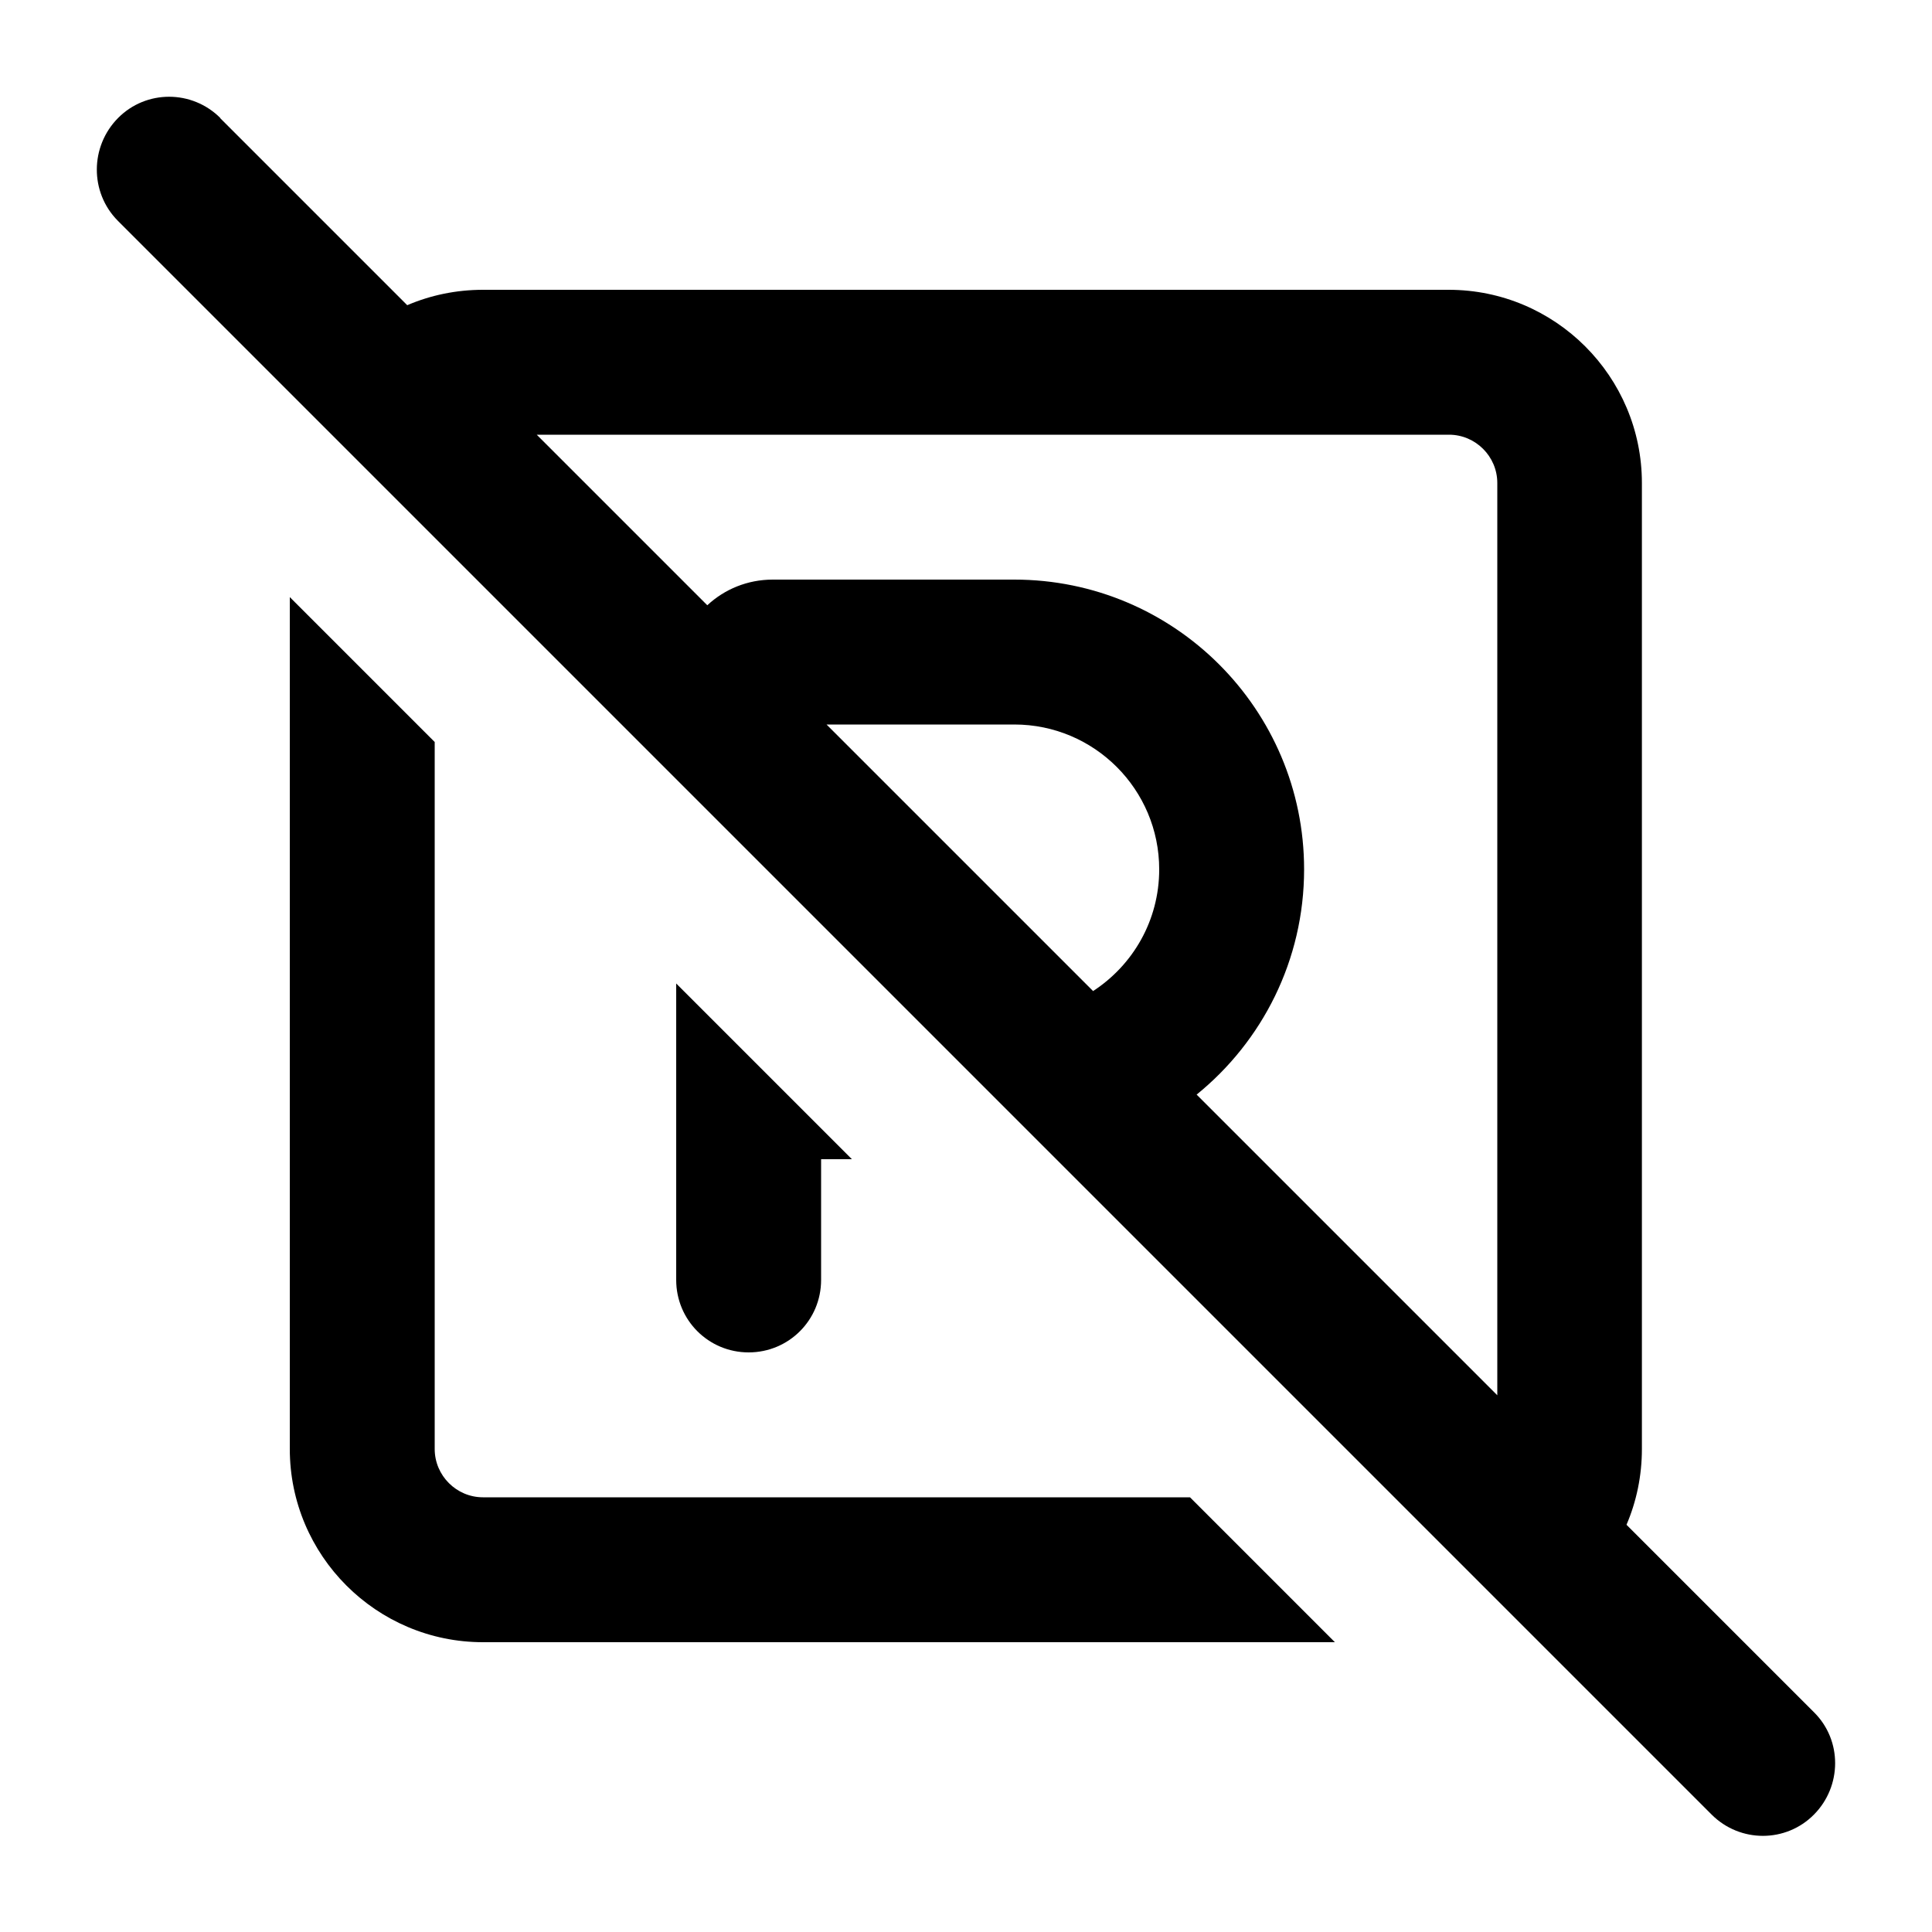 <svg xmlns="http://www.w3.org/2000/svg" viewBox="0 0 640 640"><!--! Font Awesome Pro 7.1.0 by @fontawesome - https://fontawesome.com License - https://fontawesome.com/license (Commercial License) Copyright 2025 Fonticons, Inc. --><path fill="currentColor" d="M73 39.1C63.6 29.7 48.4 29.7 39.1 39.1C29.8 48.5 29.7 63.7 39 73.1L567 601.1C576.4 610.5 591.6 610.5 600.9 601.1C610.2 591.7 610.3 576.5 600.9 567.2L538.8 505.1C542.1 497.4 543.9 488.9 543.9 480L543.9 160C543.9 124.7 515.2 96 479.9 96L160 96C151.1 96 142.6 97.8 134.9 101.1L72.9 39.1zM177.8 144L480 144C488.8 144 496 151.2 496 160L496 462.2L396.4 362.6C418.1 345 432 318.1 432 288C432 235 389 192 336 192L256 192C247.6 192 240 195.2 234.3 200.5L177.8 144zM362.1 328.3L273.8 240L336 240C362.5 240 384 261.5 384 288C384 304.9 375.3 319.7 362.1 328.3zM394.2 496L160 496C151.2 496 144 488.8 144 480L144 245.8L96 197.8L96 480C96 515.3 124.7 544 160 544L442.2 544L394.2 496zM224 360L224 424C224 437.3 234.7 448 248 448C261.3 448 272 437.3 272 424L272 384L282.2 384L224 325.8L224 360z"/></svg>